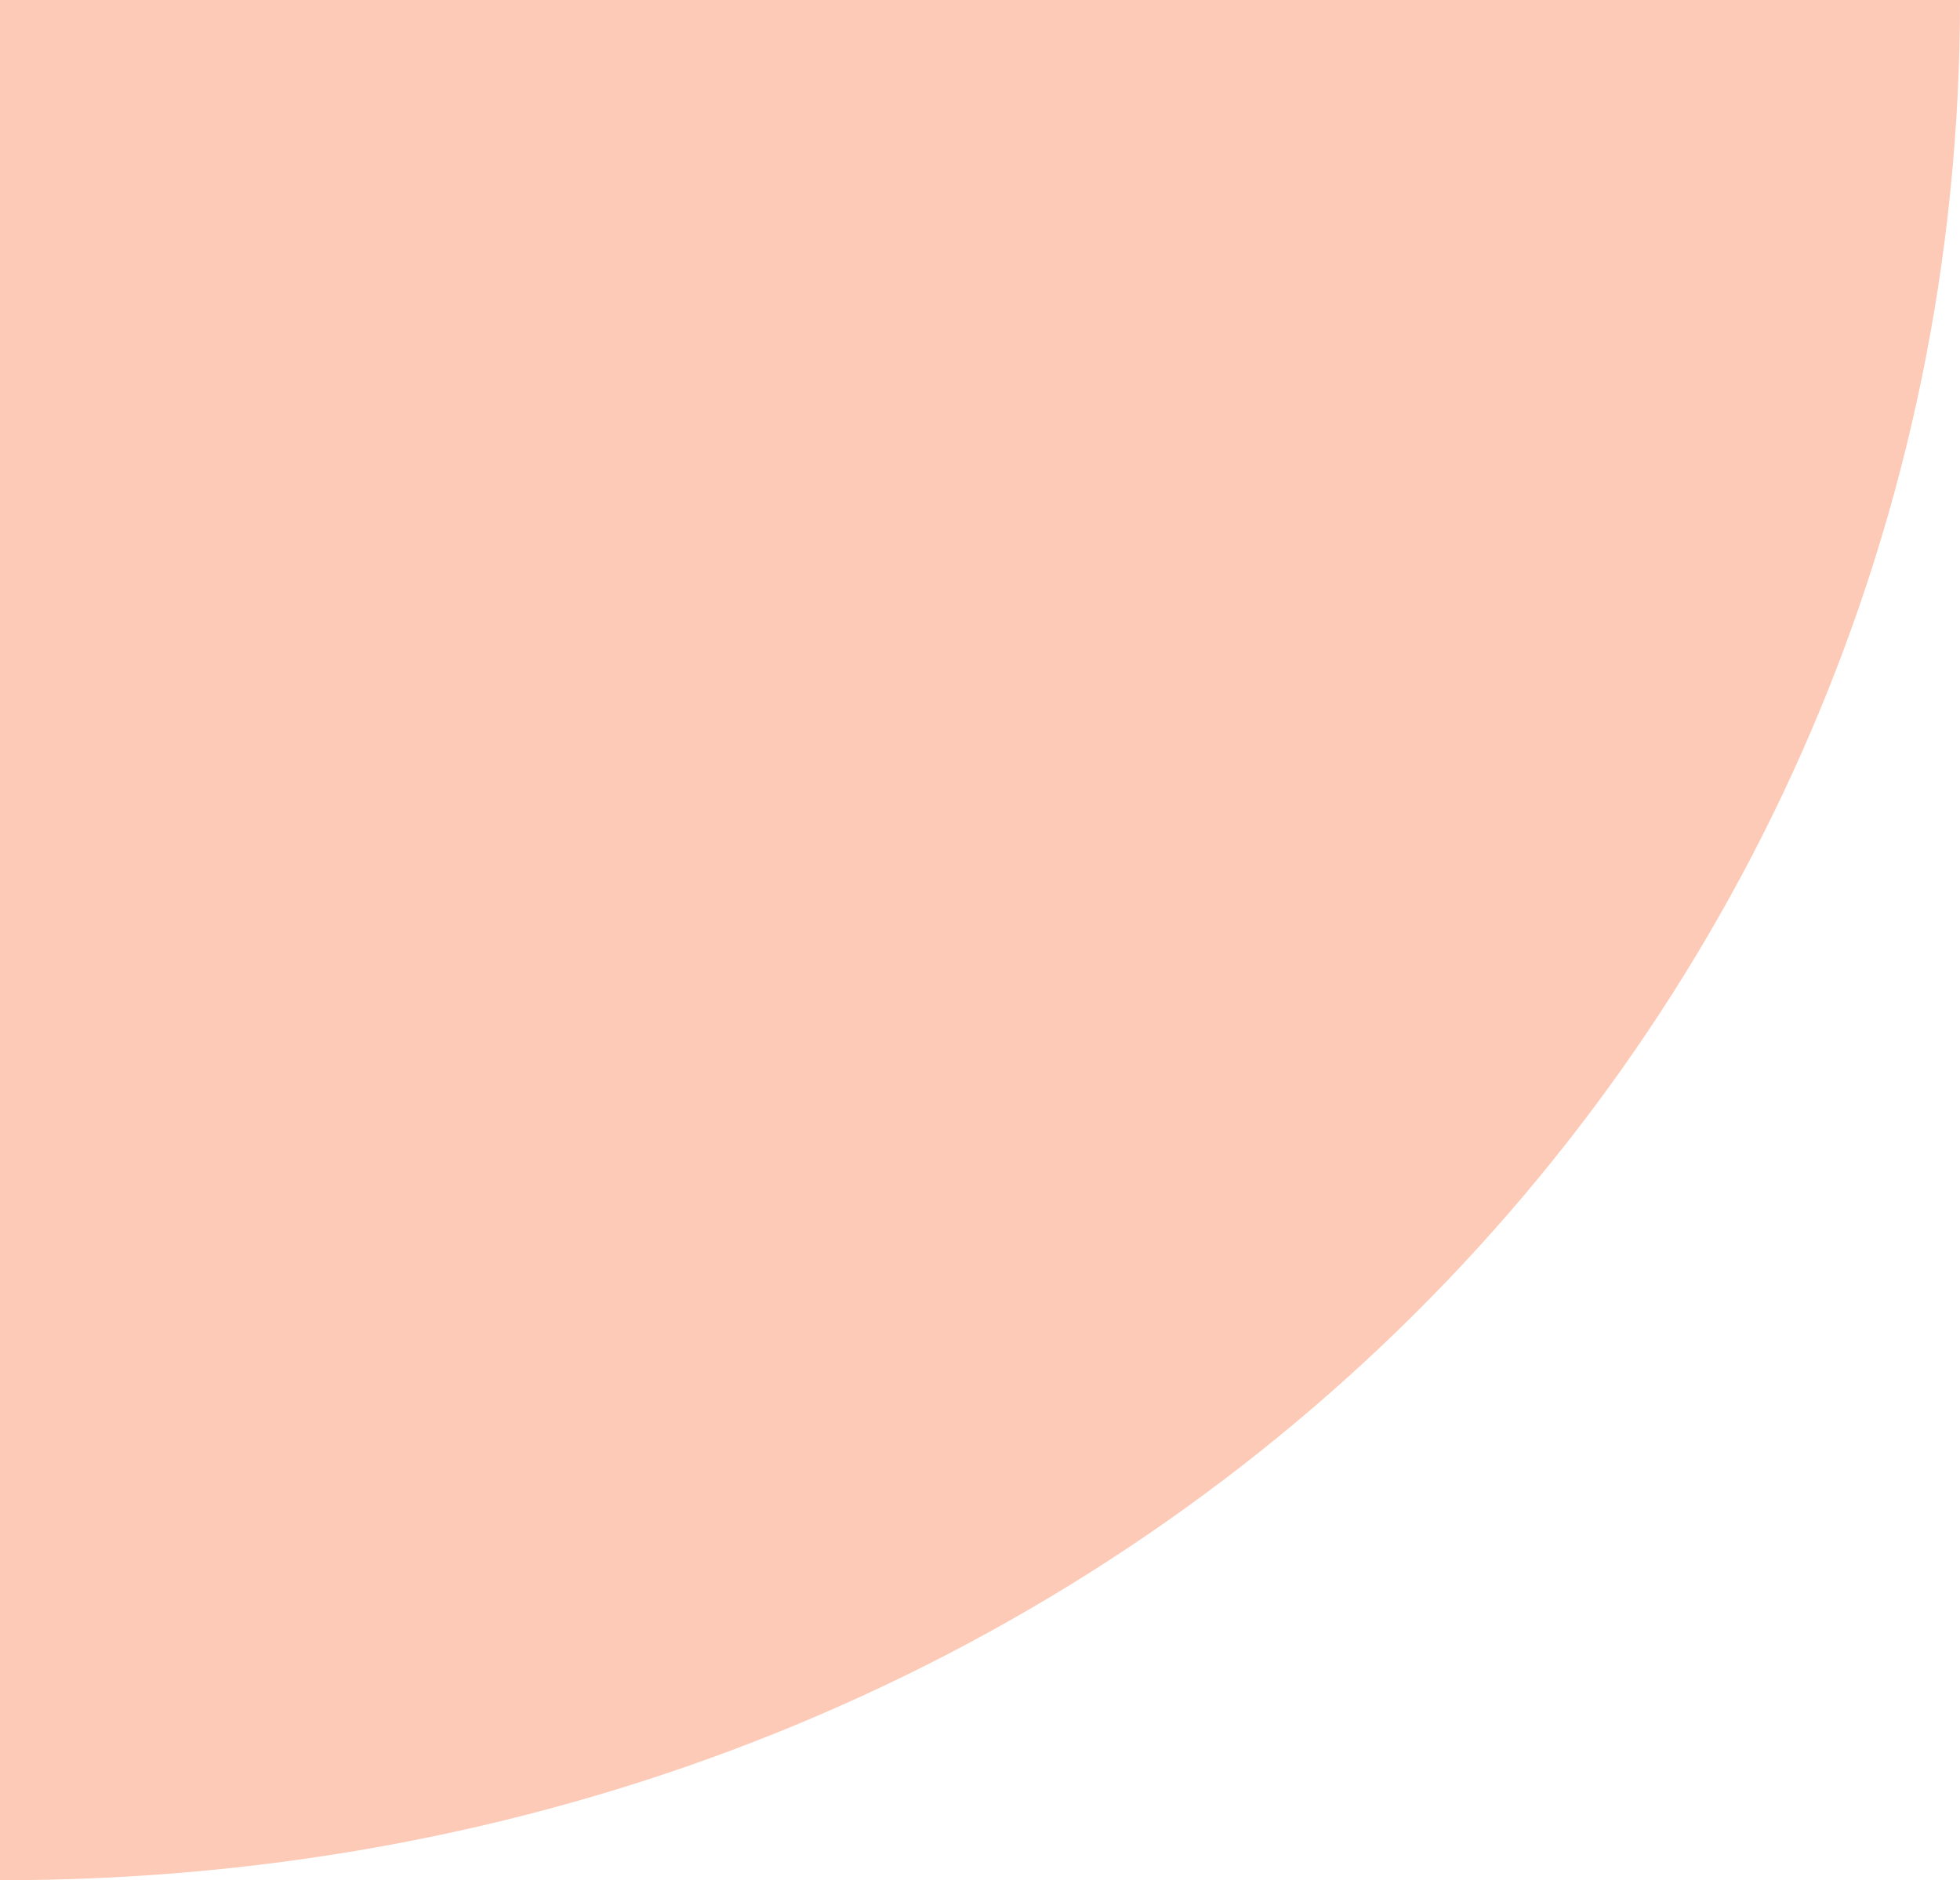<?xml version="1.0" encoding="utf-8"?>
<!-- Generator: Adobe Illustrator 26.2.1, SVG Export Plug-In . SVG Version: 6.00 Build 0)  -->
<svg version="1.1" id="Layer_1" xmlns="http://www.w3.org/2000/svg" xmlns:xlink="http://www.w3.org/1999/xlink" x="0px" y="0px"
	 viewBox="0 0 435.11 417.41" style="enable-background:new 0 0 435.11 417.41;" xml:space="preserve">
<style type="text/css">
	.st0{fill:#FCCAB6;}
</style>
<path class="st0" d="M0,417.41c247.87,0,435.11-186.88,435.11-417.41H0V417.41z"/>
</svg>
